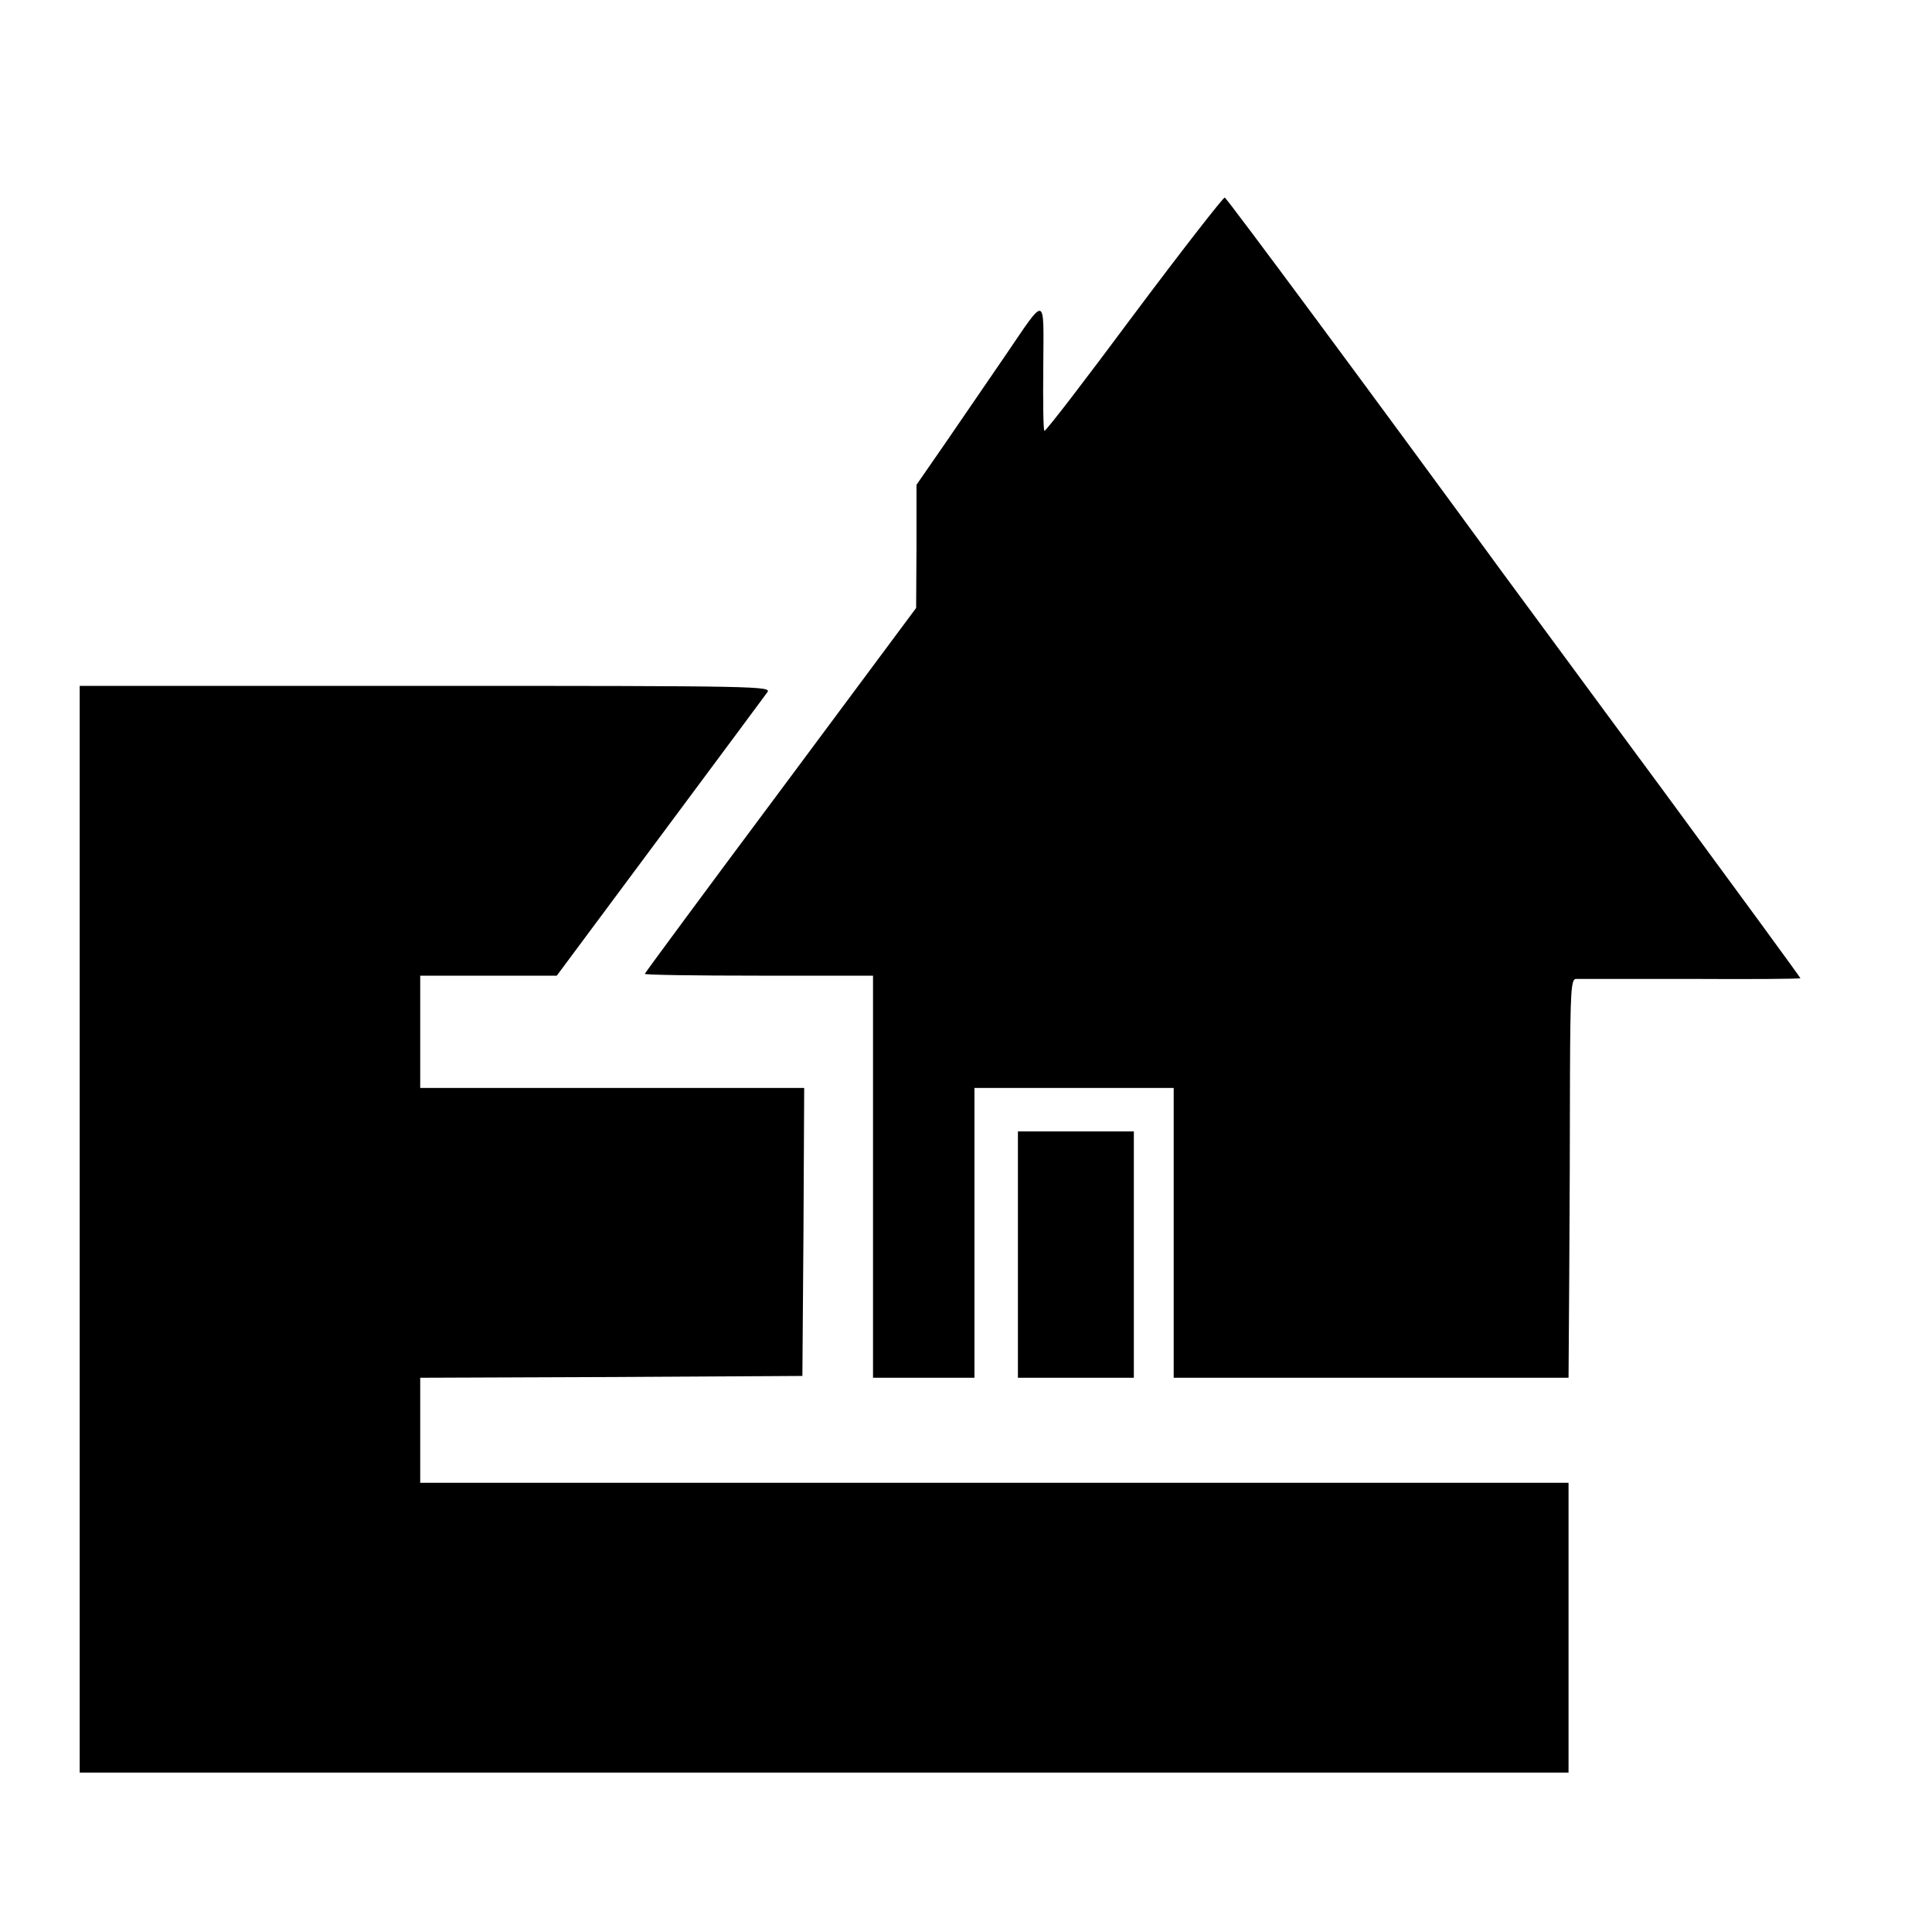 <?xml version="1.0" standalone="no"?>
<!DOCTYPE svg PUBLIC "-//W3C//DTD SVG 20010904//EN"
 "http://www.w3.org/TR/2001/REC-SVG-20010904/DTD/svg10.dtd">
<svg version="1.0" xmlns="http://www.w3.org/2000/svg"
 width="16pt" height="16pt" viewBox="0 0 16 16"
 preserveAspectRatio="xMidYMid meet">
<g transform="translate(0,16) scale(0.003,-0.003)"
fill="#000000" stroke="none">
<path d="M3130 4465 c-133 -179 -244 -324 -247 -321 -3 2 -4 82 -3 178 1 201
10 198 -106 28 -43 -63 -116 -169 -161 -235 l-83 -120 0 -170 -1 -170 -374
-503 c-206 -276 -375 -505 -375 -507 0 -3 142 -5 315 -5 l315 0 0 -555 0 -555
140 0 140 0 0 400 0 400 275 0 275 0 0 -400 0 -400 545 0 545 0 2 293 c1 160
2 408 2 550 1 221 3 257 16 258 8 0 151 0 318 0 166 -1 302 0 302 2 0 2 -169
233 -375 513 -207 280 -408 554 -449 609 -361 494 -759 1031 -765 1033 -4 1
-117 -144 -251 -323z"/>
<path d="M220 1940 l0 -1500 2055 0 2055 0 0 400 0 400 -1585 0 -1585 0 0 145
0 145 528 2 527 3 3 398 2 397 -530 0 -530 0 0 155 0 155 188 0 189 0 284 382
c156 210 290 390 297 400 13 17 -19 18 -942 18 l-956 0 0 -1500z"/>
<path d="M2810 1870 l0 -340 160 0 160 0 0 340 0 340 -160 0 -160 0 0 -340z"/>
</g>
</svg>
